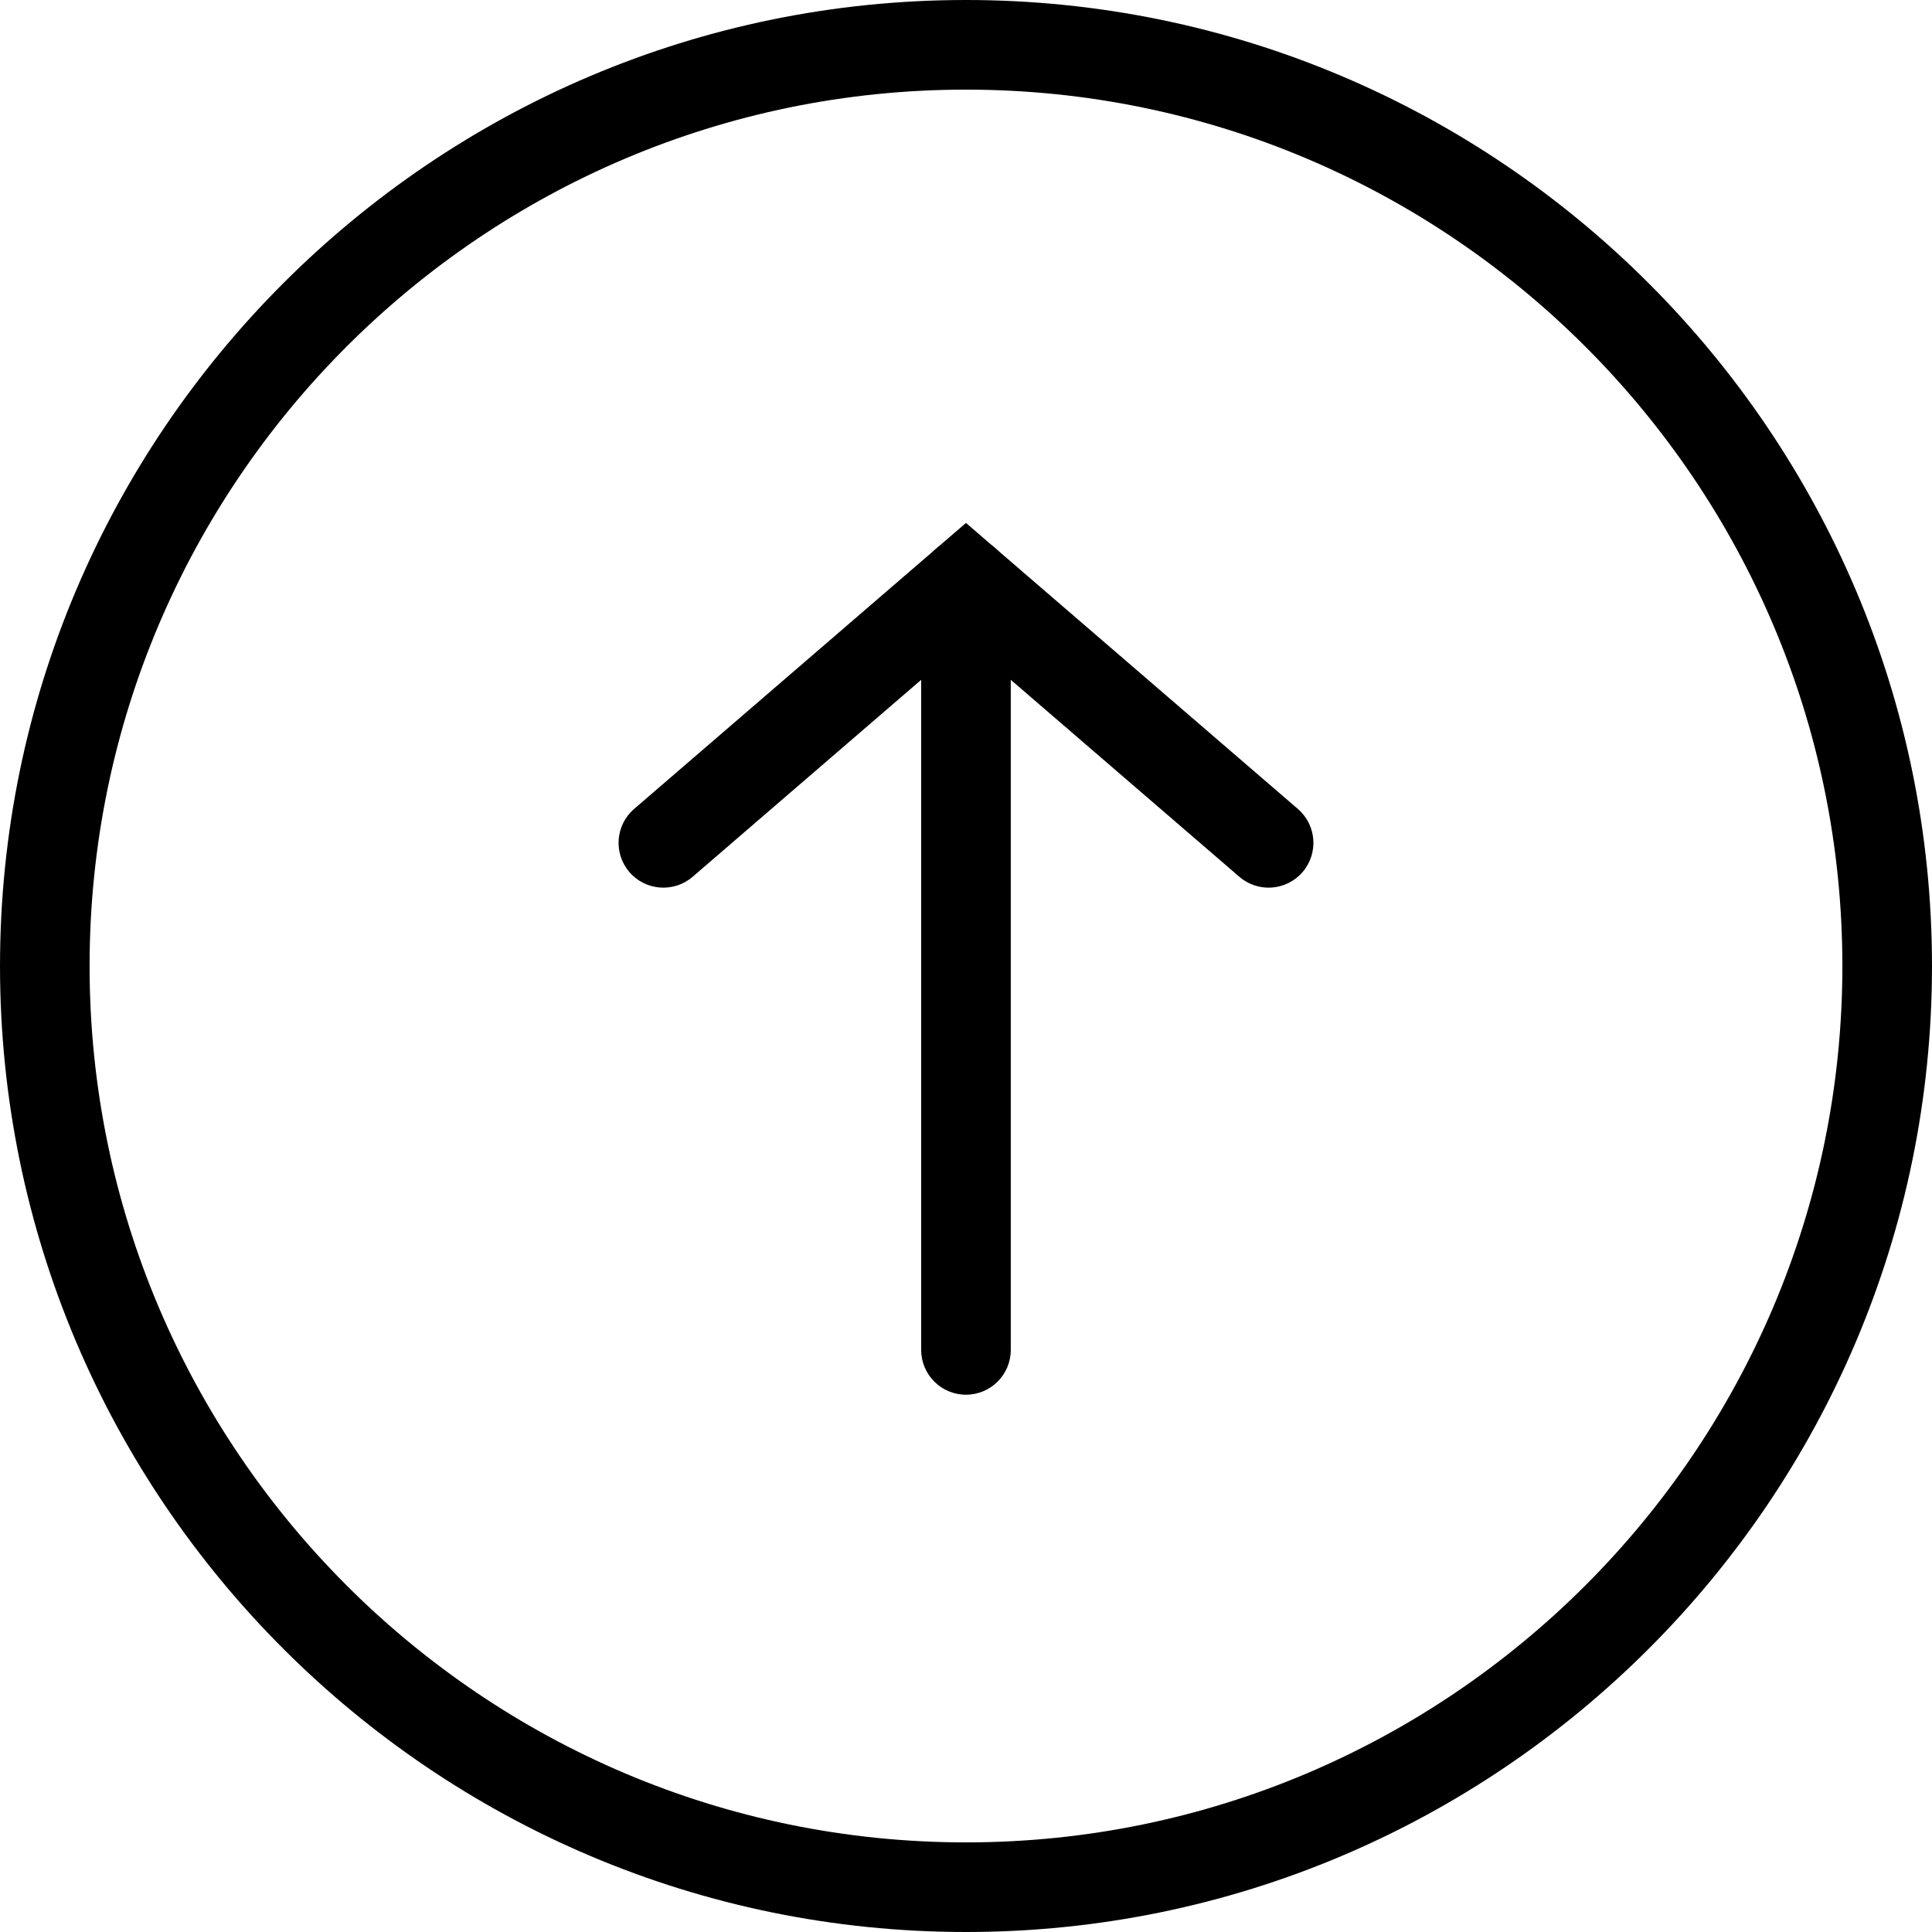 <?xml version="1.0" encoding="utf-8"?>
<!-- Generator: Adobe Illustrator 16.0.3, SVG Export Plug-In . SVG Version: 6.00 Build 0)  -->
<!DOCTYPE svg PUBLIC "-//W3C//DTD SVG 1.1//EN" "http://www.w3.org/Graphics/SVG/1.1/DTD/svg11.dtd">
<svg version="1.1" id="Capa_1" xmlns="http://www.w3.org/2000/svg" xmlns:xlink="http://www.w3.org/1999/xlink" x="0px" y="0px"
	 width="612px" height="612px" viewBox="0 0 612 612" enable-background="new 0 0 612 612" xml:space="preserve">
<g>
	<g>
		<g>
			<path d="M305.979,0c168.728,0,306.008,137.274,306.019,306.006C611.997,474.73,474.728,612,306.003,612s-306-137.27-306-305.994
				S137.26,0,305.979,0z M306.003,583.614c153.067,0,277.607-124.541,277.607-277.608C583.6,152.926,459.059,28.392,305.991,28.392
				h-0.013c-153.066,0-277.598,124.54-277.598,277.614C28.383,459.074,152.923,583.614,306.003,583.614z"/>
			<g>
				<path d="M305.991,165.654l105.13,90.591c5.938,5.114,6.603,14.073,1.486,20.012c-5.121,5.938-14.08,6.599-20.012,1.488
					l-86.604-74.627l-86.594,74.627c-5.935,5.108-14.902,4.45-20.014-1.488c-5.114-5.938-4.45-14.896,1.487-20.012L305.991,165.654z
					"/>
				<path d="M305.991,170.196c7.84,0,14.192,6.353,14.192,14.19v243.225c0,7.84-6.353,14.192-14.192,14.192
					s-14.192-6.353-14.192-14.192V184.389C291.799,176.549,298.151,170.196,305.991,170.196z"/>
			</g>
		</g>
	</g>
</g>
</svg>
